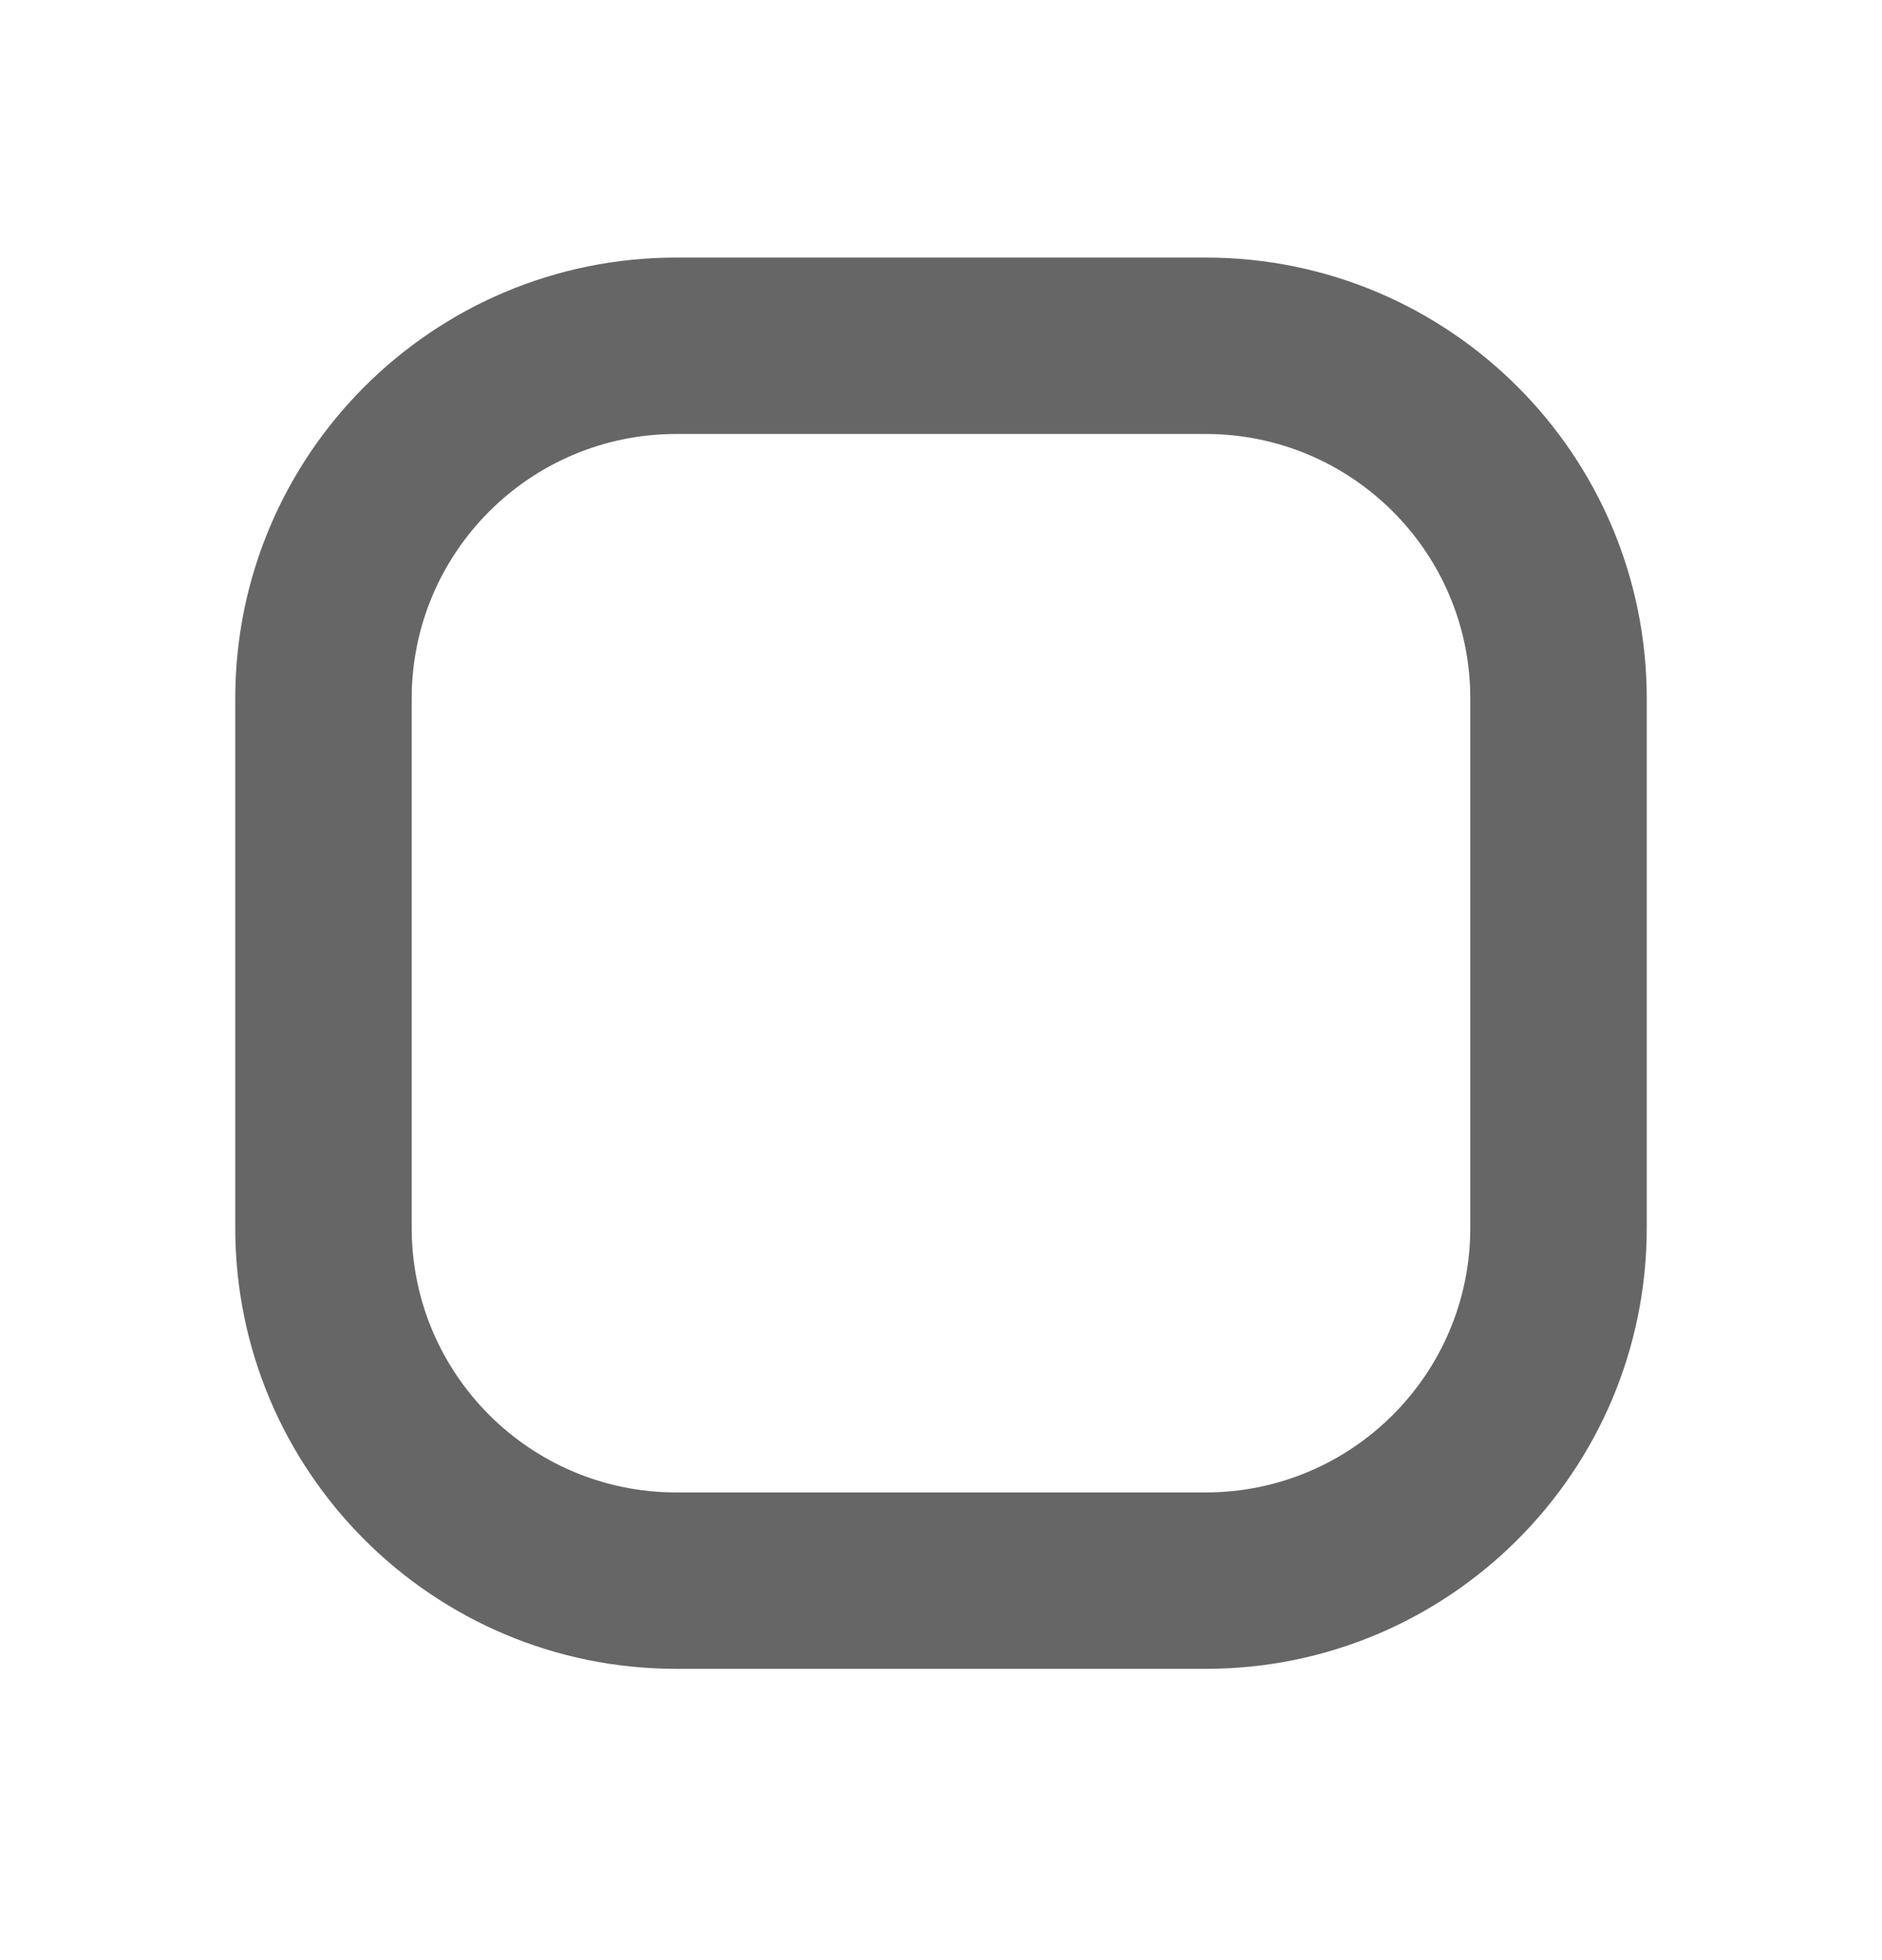 <?xml version="1.0" encoding="utf-8"?>
<svg xmlns="http://www.w3.org/2000/svg" width="24" height="25" viewBox="0 0 24 25" fill="none">
<g id="CheckBoxOutlineBlankOutlined">
<path id="Vector" fill-rule="evenodd" clip-rule="evenodd" d="M8.625 3.285C5.518 3.285 3 5.803 3 8.91V15.66C3 18.766 5.518 21.285 8.625 21.285H15.375C18.482 21.285 21 18.766 21 15.66V8.91C21 5.803 18.482 3.285 15.375 3.285H8.625ZM8.625 5.535C6.761 5.535 5.25 7.046 5.25 8.91V15.66C5.25 17.524 6.761 19.035 8.625 19.035H15.375C17.239 19.035 18.75 17.524 18.75 15.66V8.91C18.75 7.046 17.239 5.535 15.375 5.535H8.625Z" fill="black" fill-opacity="0.6"/>
</g>
</svg>